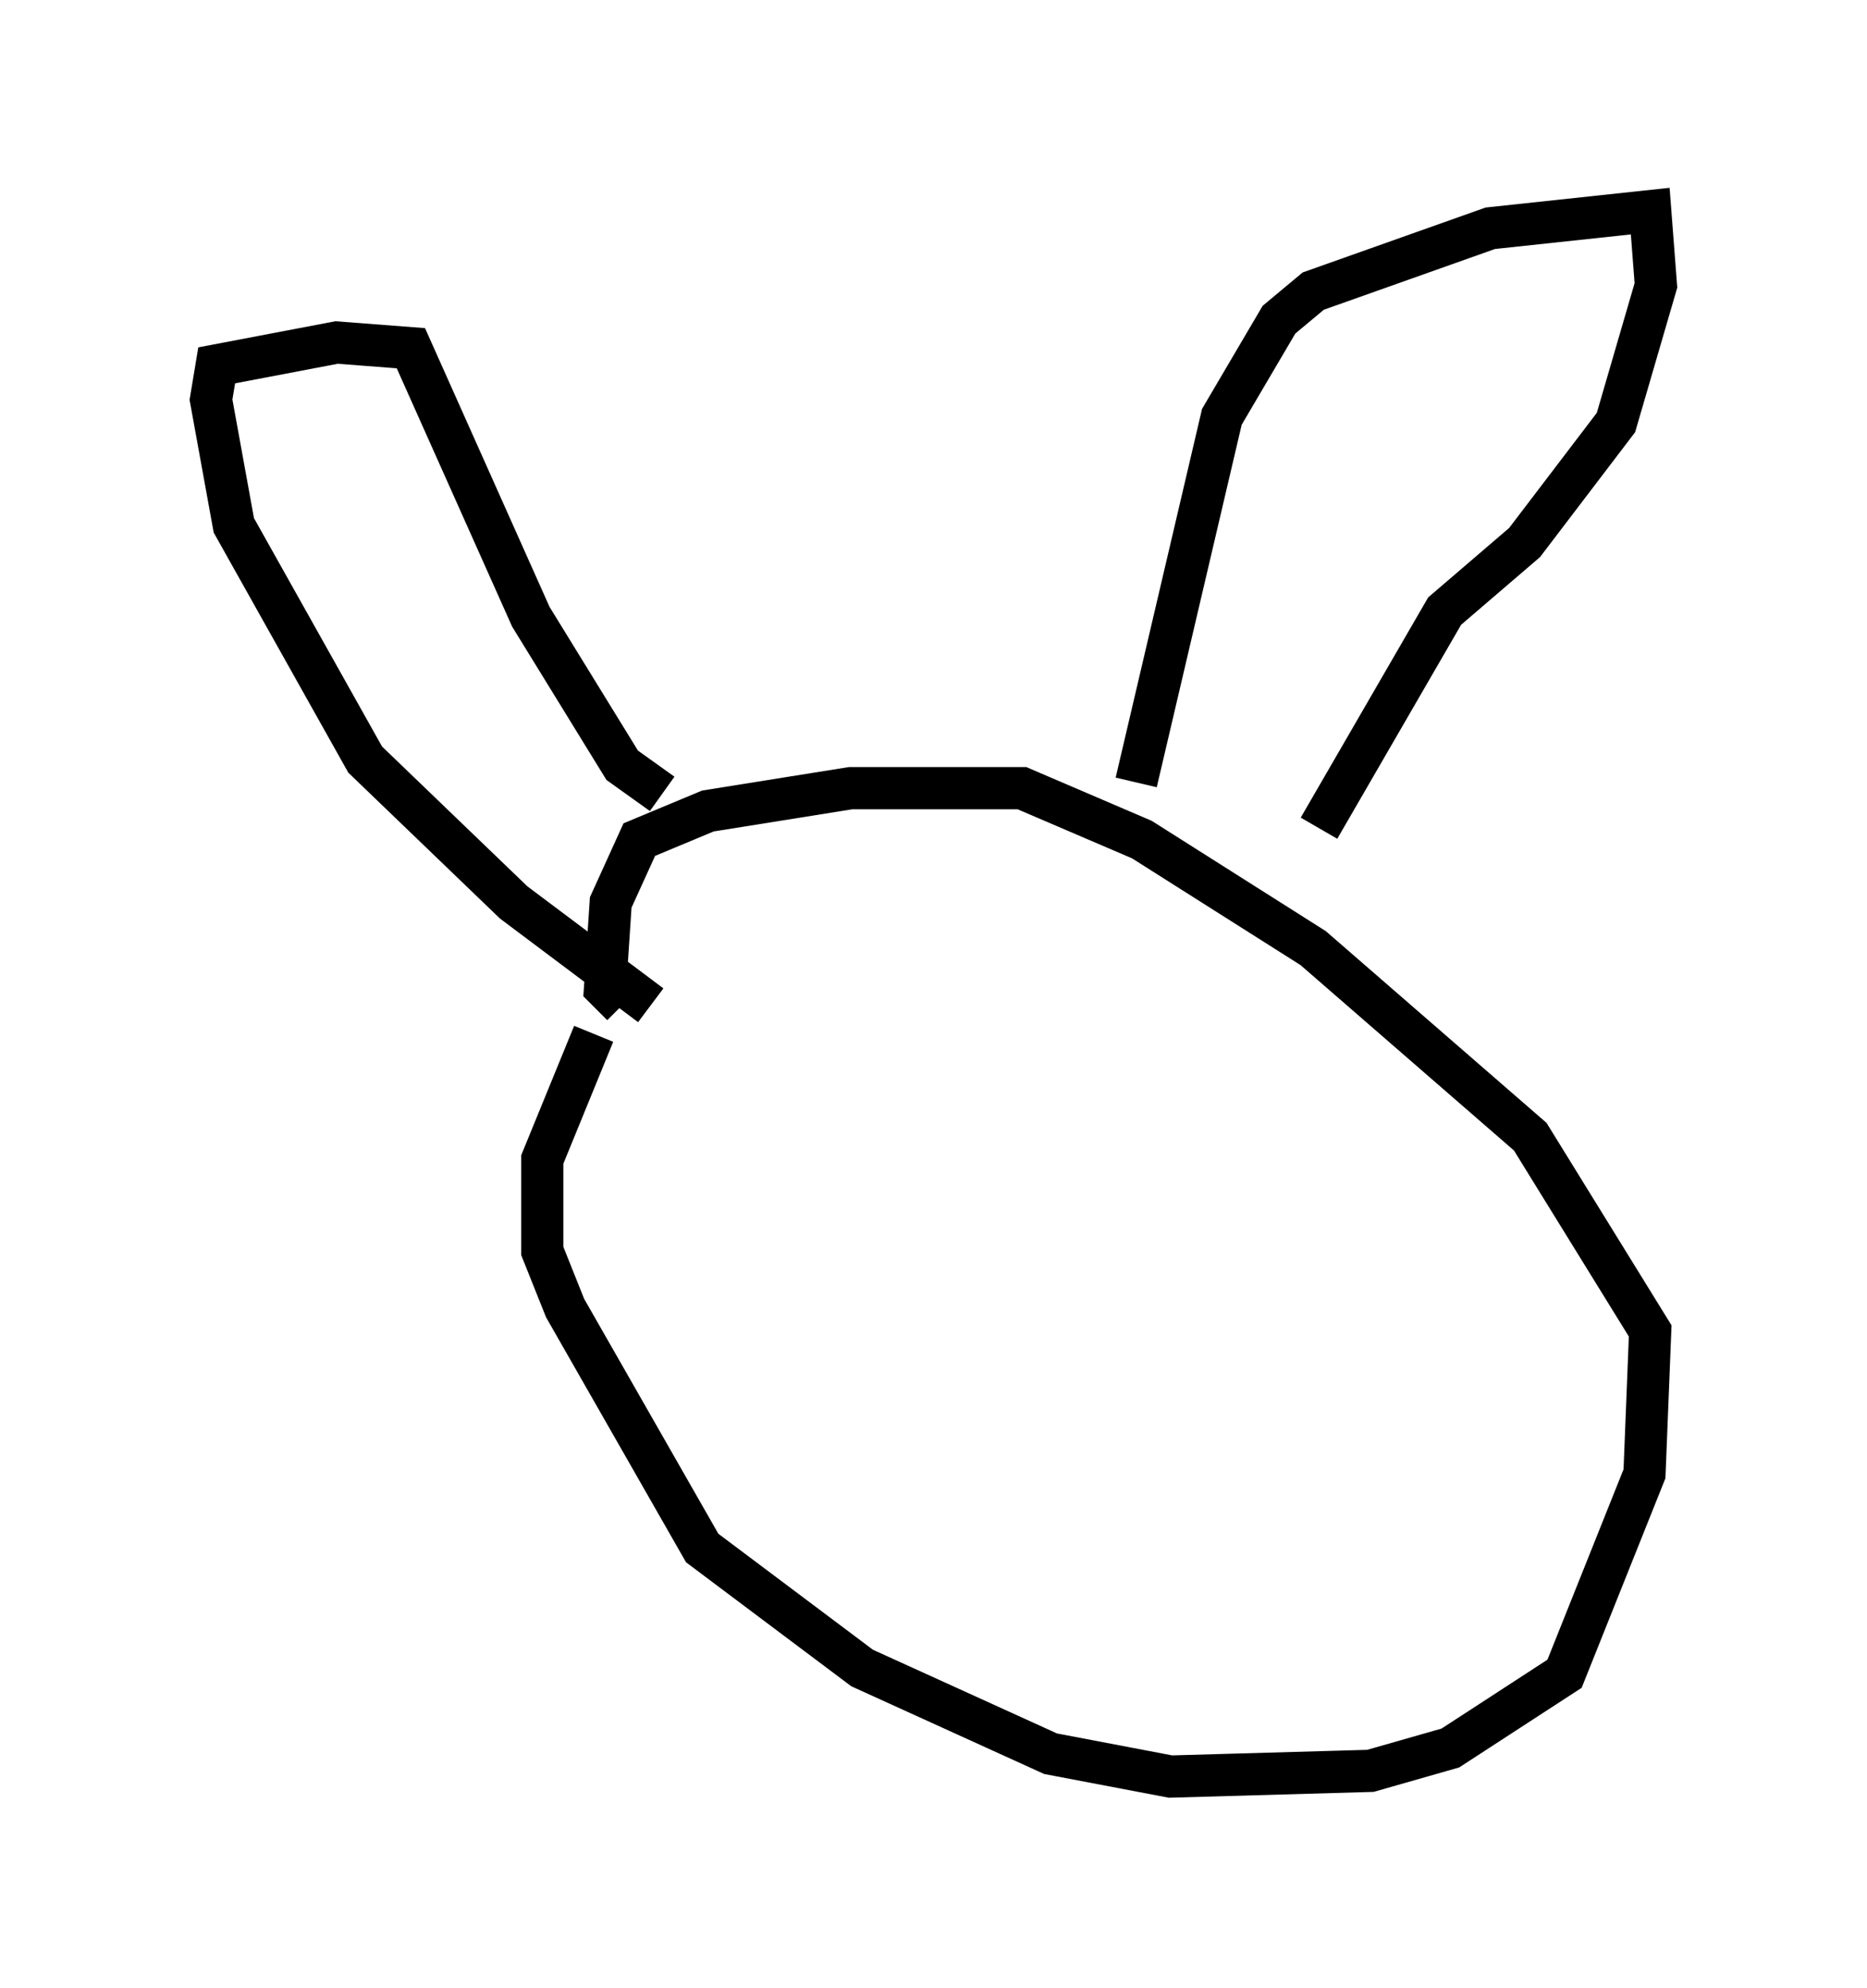 <?xml version="1.0" encoding="utf-8" ?>
<svg baseProfile="full" height="47.077" version="1.1" width="44.235" xmlns="http://www.w3.org/2000/svg" xmlns:ev="http://www.w3.org/2001/xml-events" xmlns:xlink="http://www.w3.org/1999/xlink"><defs /><rect fill="white" height="47.077" width="44.235" x="0" y="0" /><path d="M16.908, 23.538 m-2.842, 0.947 l-1.218, 2.977 0.0, 2.165 l0.541, 1.353 3.248, 5.683 l3.789, 2.842 4.465, 2.03 l2.842, 0.541 4.736, -0.135 l1.894, -0.541 2.706, -1.759 l1.894, -4.736 0.135, -3.383 l-2.842, -4.601 -5.142, -4.465 l-4.059, -2.571 -2.842, -1.218 l-4.059, 0.0 -3.383, 0.541 l-1.624, 0.677 -0.677, 1.488 l-0.135, 2.03 0.406, 0.406 m0.677, 0.0 l-3.248, -2.436 -3.518, -3.383 l-3.112, -5.548 -0.541, -2.977 l0.135, -0.812 2.842, -0.541 l1.759, 0.135 2.842, 6.36 l2.165, 3.518 0.947, 0.677 m11.231, -0.271 l2.03, -8.66 1.353, -2.3 l0.812, -0.677 4.195, -1.488 l3.789, -0.406 0.135, 1.759 l-0.947, 3.248 -2.165, 2.842 l-1.894, 1.624 -2.977, 5.142 " fill="none" stroke="black" stroke-width="1" /></svg>
